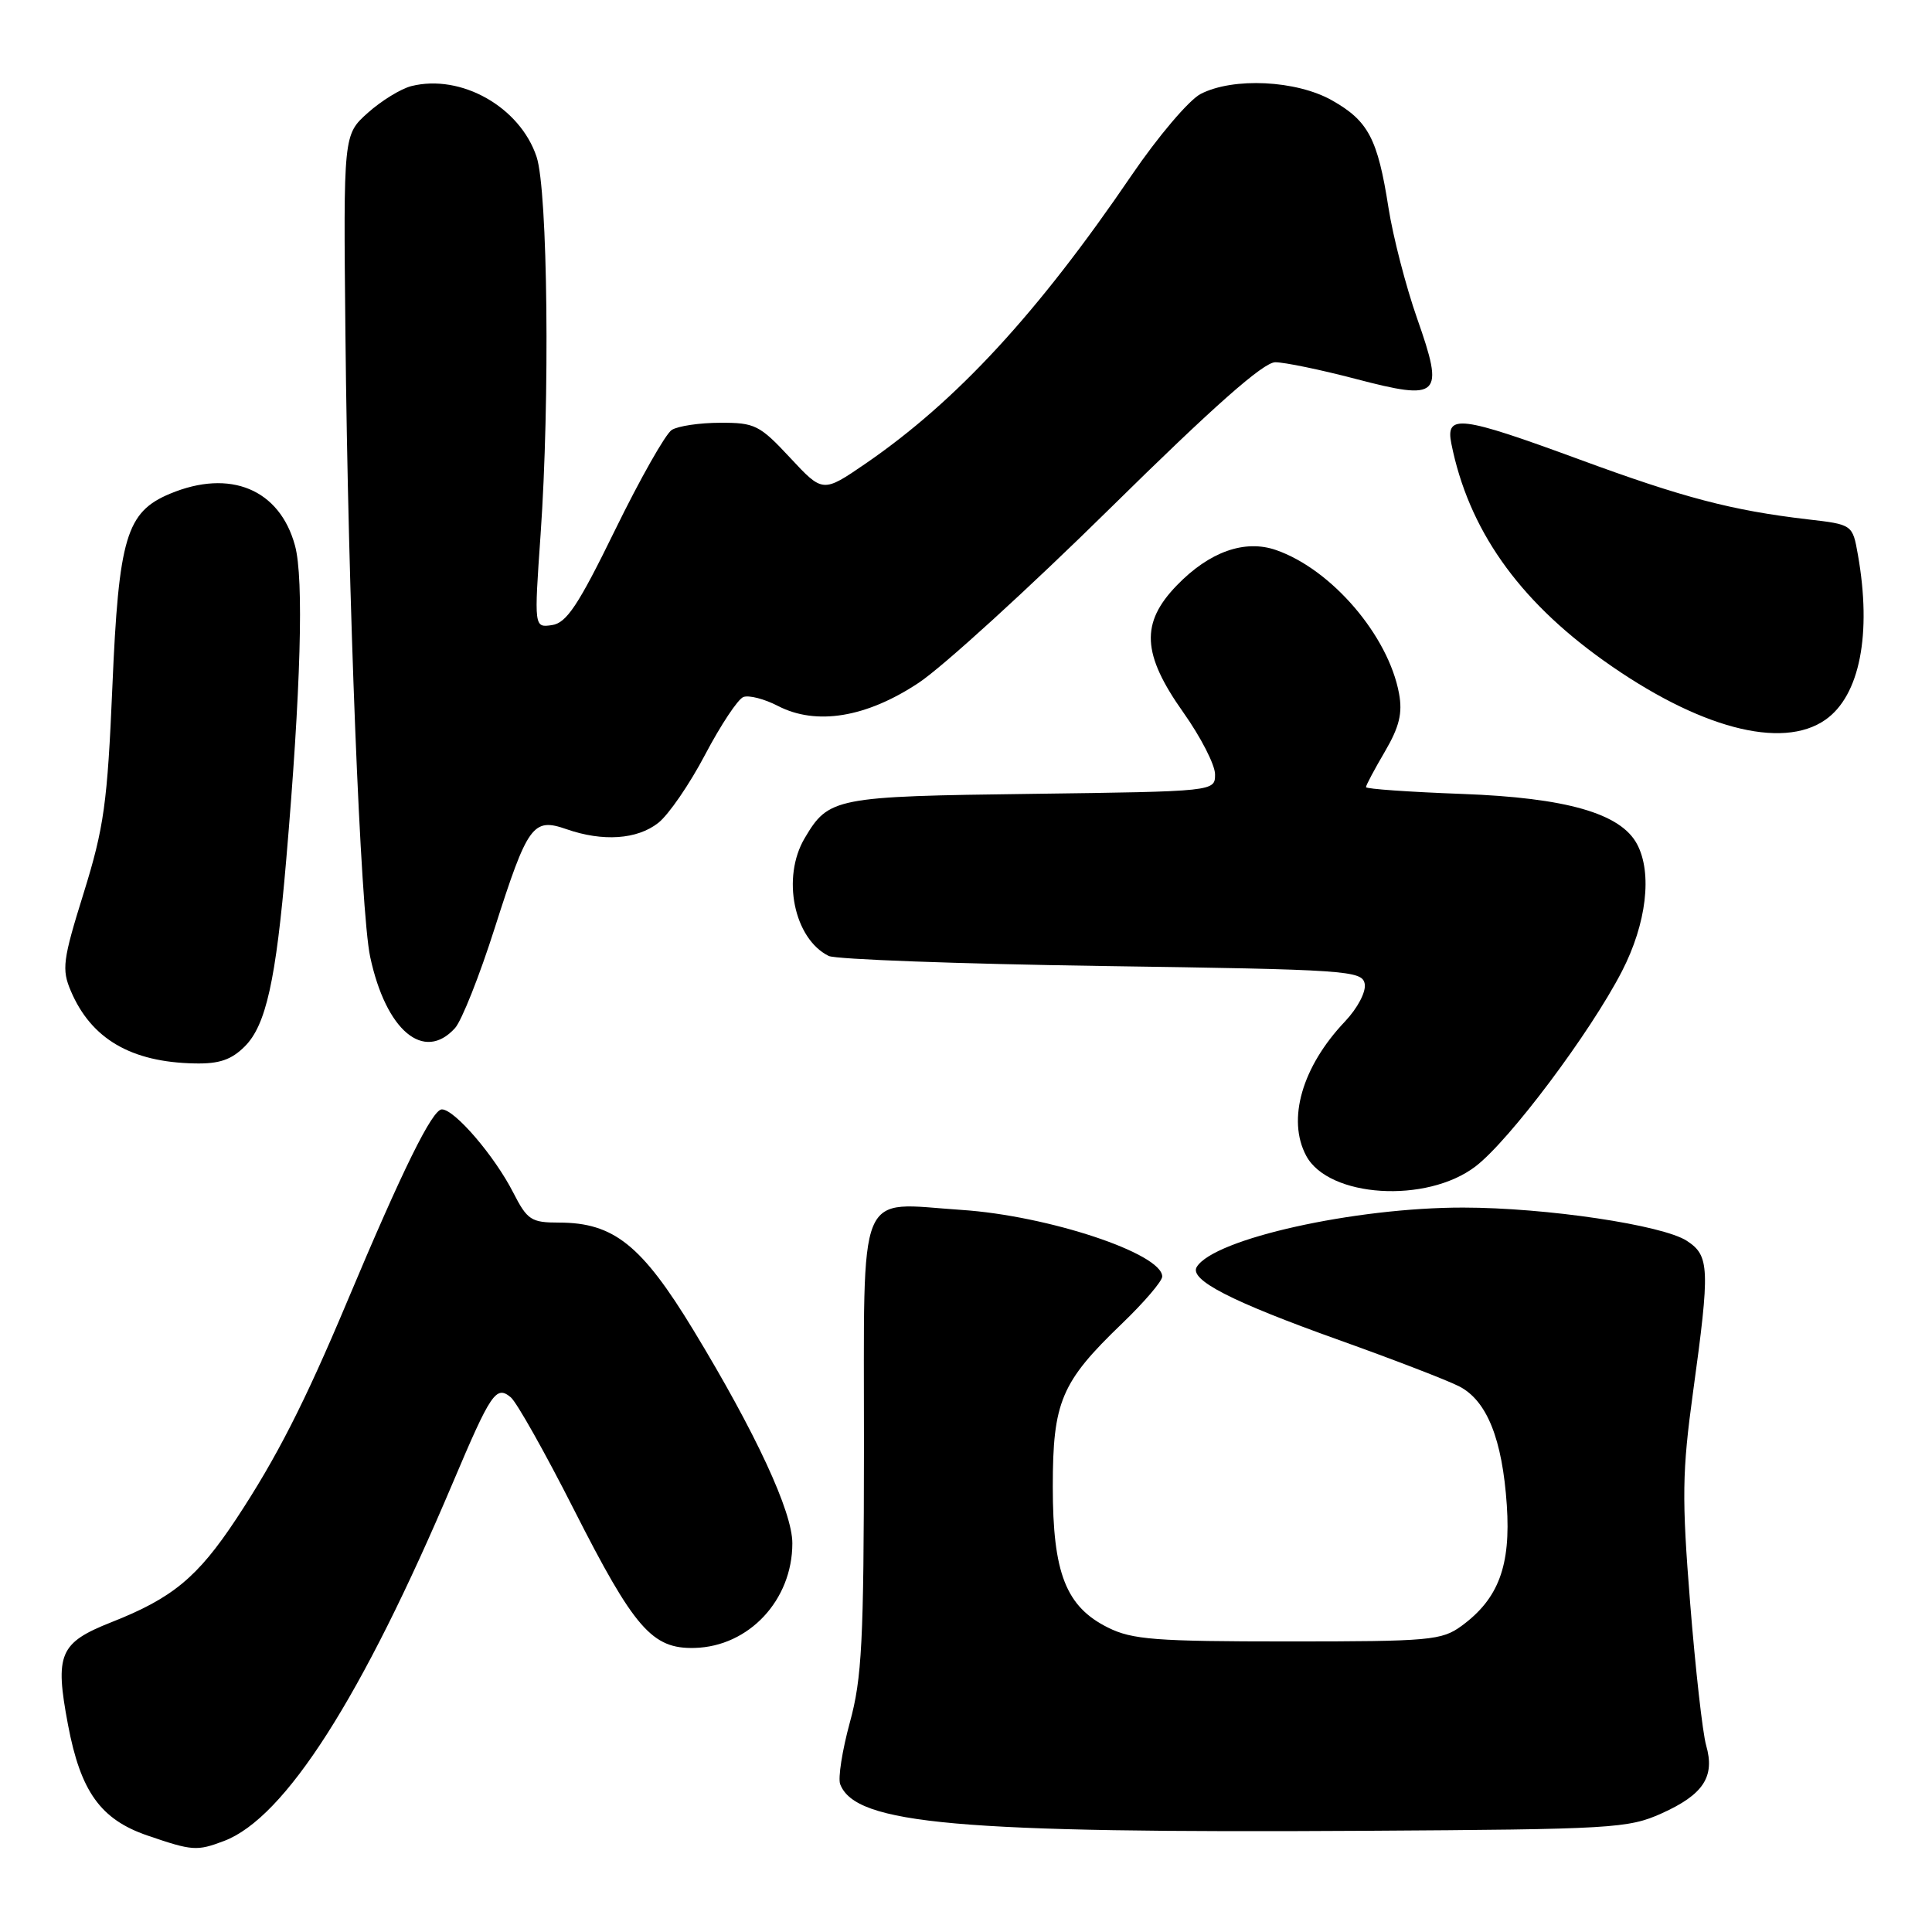 <?xml version="1.0" encoding="UTF-8" standalone="no"?>
<!DOCTYPE svg PUBLIC "-//W3C//DTD SVG 1.1//EN" "http://www.w3.org/Graphics/SVG/1.1/DTD/svg11.dtd" >
<svg xmlns="http://www.w3.org/2000/svg" xmlns:xlink="http://www.w3.org/1999/xlink" version="1.1" viewBox="0 0 256 256">
 <g >
 <path fill="currentColor"
d=" M 29.68 243.94 C 37.76 240.89 47.96 224.91 59.99 196.50 C 65.05 184.55 65.73 183.53 67.68 185.15 C 68.46 185.80 72.21 192.46 76.01 199.95 C 84.05 215.80 86.41 218.51 92.04 218.36 C 99.24 218.17 104.99 212.02 104.99 204.50 C 105.00 200.32 100.14 189.86 91.90 176.28 C 85.04 164.98 81.32 162.00 74.07 162.00 C 70.38 162.00 69.87 161.66 68.01 158.03 C 65.54 153.18 60.24 147.00 58.55 147.00 C 57.28 147.00 53.34 154.99 45.99 172.49 C 40.34 185.93 36.63 193.20 31.30 201.27 C 26.18 209.01 22.86 211.76 14.74 214.96 C 7.87 217.68 7.24 219.17 9.01 228.54 C 10.68 237.39 13.32 241.08 19.52 243.21 C 25.50 245.26 26.08 245.30 29.68 243.94 Z  M 220.16 240.29 C 225.72 237.79 227.27 235.42 226.07 231.26 C 225.60 229.61 224.65 221.11 223.95 212.38 C 222.84 198.43 222.89 195.03 224.34 184.44 C 226.60 168.03 226.53 166.39 223.52 164.42 C 220.31 162.32 204.86 160.02 193.88 160.01 C 179.51 160.00 160.88 164.14 158.58 167.87 C 157.53 169.57 163.10 172.44 177.42 177.56 C 184.61 180.13 191.77 182.89 193.33 183.69 C 197.02 185.57 199.07 190.68 199.66 199.44 C 200.20 207.47 198.56 211.85 193.68 215.43 C 191.04 217.36 189.51 217.50 170.68 217.50 C 153.14 217.50 150.02 217.26 146.83 215.67 C 141.24 212.90 139.50 208.45 139.50 197.00 C 139.50 185.74 140.61 183.13 148.64 175.41 C 151.59 172.58 154.00 169.76 154.00 169.15 C 154.00 166.10 138.88 161.08 127.41 160.32 C 113.36 159.39 114.50 156.63 114.48 191.68 C 114.46 217.51 114.21 222.40 112.61 228.23 C 111.60 231.93 111.02 235.62 111.33 236.42 C 113.37 241.72 126.85 242.92 181.00 242.59 C 213.64 242.39 215.75 242.27 220.16 240.29 Z  M 195.51 154.56 C 200.00 151.13 210.70 136.88 214.92 128.69 C 218.17 122.38 218.97 115.68 216.91 111.84 C 214.74 107.77 207.53 105.71 193.75 105.20 C 186.74 104.94 181.00 104.54 181.00 104.30 C 181.00 104.05 182.13 101.93 183.51 99.58 C 185.42 96.31 185.86 94.50 185.38 91.90 C 183.97 84.23 176.45 75.45 169.10 72.89 C 164.95 71.44 160.26 73.10 155.95 77.55 C 151.10 82.55 151.31 86.66 156.81 94.42 C 159.11 97.67 161.00 101.35 161.00 102.60 C 161.00 104.87 161.00 104.87 136.75 105.19 C 110.61 105.52 109.80 105.68 106.62 111.07 C 103.54 116.28 105.20 124.39 109.81 126.67 C 110.74 127.12 127.02 127.72 145.99 128.00 C 178.57 128.47 180.49 128.60 180.83 130.36 C 181.03 131.41 179.90 133.57 178.21 135.36 C 172.53 141.34 170.51 148.35 173.08 153.15 C 176.05 158.69 189.02 159.51 195.51 154.56 Z  M 32.44 138.65 C 35.24 135.85 36.56 129.93 37.92 114.00 C 39.86 91.40 40.28 76.66 39.09 72.30 C 37.06 64.82 30.49 62.10 22.53 65.42 C 16.74 67.84 15.73 71.20 14.89 91.00 C 14.23 106.45 13.78 109.65 11.09 118.32 C 8.31 127.23 8.16 128.44 9.39 131.32 C 12.09 137.66 17.37 140.75 25.80 140.91 C 29.05 140.98 30.66 140.43 32.44 138.65 Z  M 60.29 136.23 C 61.17 135.26 63.54 129.30 65.55 122.98 C 69.93 109.26 70.62 108.32 75.06 109.87 C 79.88 111.55 84.42 111.24 87.22 109.04 C 88.59 107.97 91.39 103.89 93.44 99.98 C 95.50 96.07 97.77 92.64 98.50 92.36 C 99.23 92.08 101.28 92.61 103.08 93.54 C 108.16 96.17 114.80 95.08 121.74 90.47 C 124.91 88.37 136.33 77.96 147.12 67.33 C 160.83 53.82 167.42 48.00 168.98 48.00 C 170.21 48.00 174.99 48.99 179.61 50.20 C 190.83 53.14 191.42 52.57 187.78 42.21 C 186.29 37.97 184.58 31.36 183.98 27.52 C 182.55 18.37 181.31 16.02 176.50 13.30 C 171.78 10.63 163.41 10.22 159.09 12.45 C 157.55 13.25 153.44 18.09 149.96 23.20 C 137.51 41.49 126.78 53.12 114.72 61.41 C 109.03 65.31 109.03 65.31 104.70 60.66 C 100.66 56.32 100.02 56.00 95.43 56.02 C 92.72 56.02 89.83 56.45 89.01 56.97 C 88.19 57.49 84.82 63.44 81.51 70.21 C 76.61 80.24 75.06 82.56 73.13 82.83 C 70.77 83.17 70.77 83.17 71.63 70.83 C 72.88 53.03 72.59 25.26 71.10 20.78 C 68.90 14.17 61.09 9.76 54.50 11.41 C 53.12 11.76 50.53 13.35 48.74 14.95 C 45.50 17.85 45.50 17.85 45.77 44.18 C 46.12 79.29 47.77 120.84 49.05 126.79 C 51.14 136.56 56.17 140.78 60.29 136.23 Z  M 241.88 95.37 C 246.43 92.18 248.04 84.01 246.18 73.50 C 245.47 69.50 245.47 69.50 239.48 68.81 C 229.46 67.63 223.08 65.96 209.25 60.87 C 193.50 55.08 191.52 54.83 192.31 58.78 C 194.57 70.08 201.11 79.41 212.46 87.51 C 224.99 96.45 236.10 99.42 241.88 95.37 Z "/>
</g>
</svg>